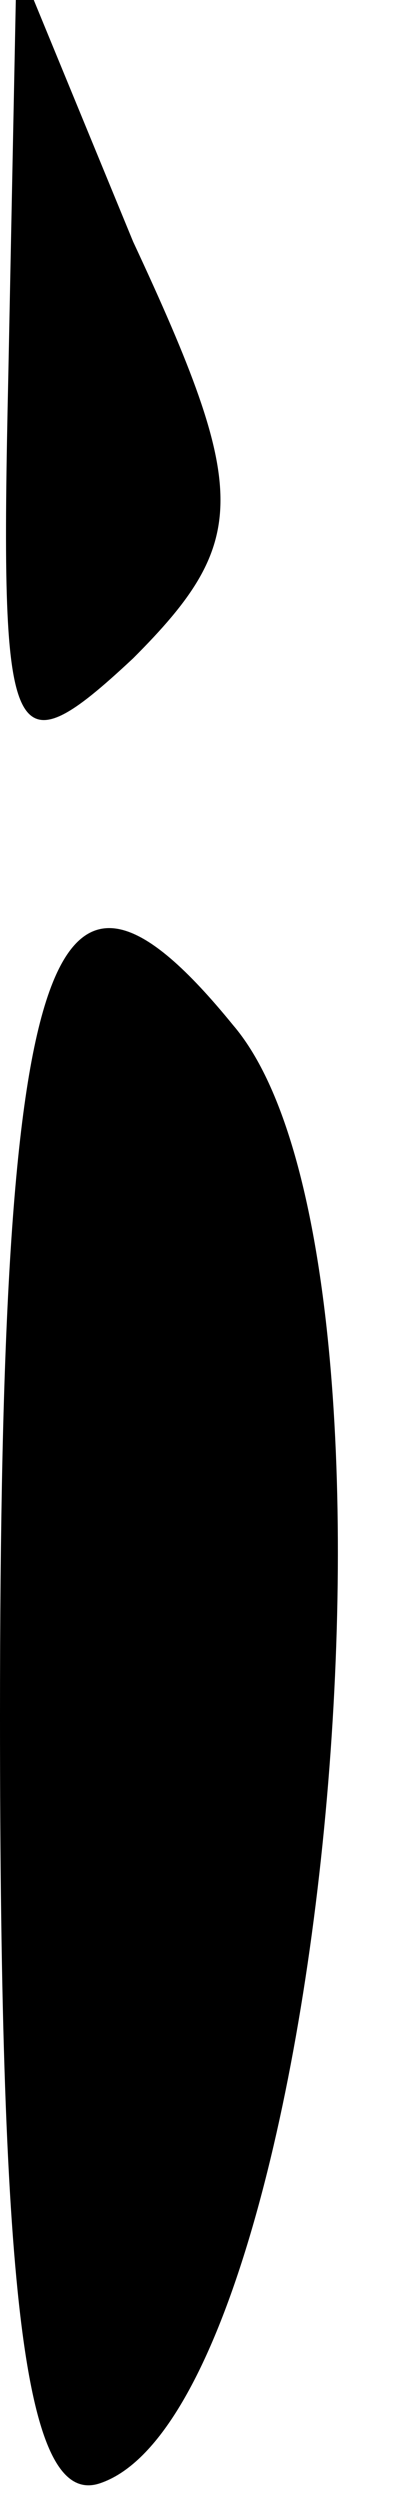 <?xml version="1.0" standalone="no"?>
<!DOCTYPE svg PUBLIC "-//W3C//DTD SVG 20010904//EN"
 "http://www.w3.org/TR/2001/REC-SVG-20010904/DTD/svg10.dtd">
<svg version="1.0" xmlns="http://www.w3.org/2000/svg"
 width="5pt" height="30pt" viewBox="0 0 5 30"
 preserveAspectRatio="xMidYMid meet">
<g transform="translate(0,30) scale(0.1,-0.1)"
fill="#000000" stroke="none">
<path fill="#000000" stroke="none" d="M1 255 c-1 -45 0 -48 15 -34 14 14 14
20 0 50 l-14 34 -1 -50z"/>
<path fill="#000000" stroke="none" d="M0 94 c0 -70 3 -95 12 -92 27 9 40 147
16 175 -22 27 -28 10 -28 -83z"/>
</g>
</svg>
